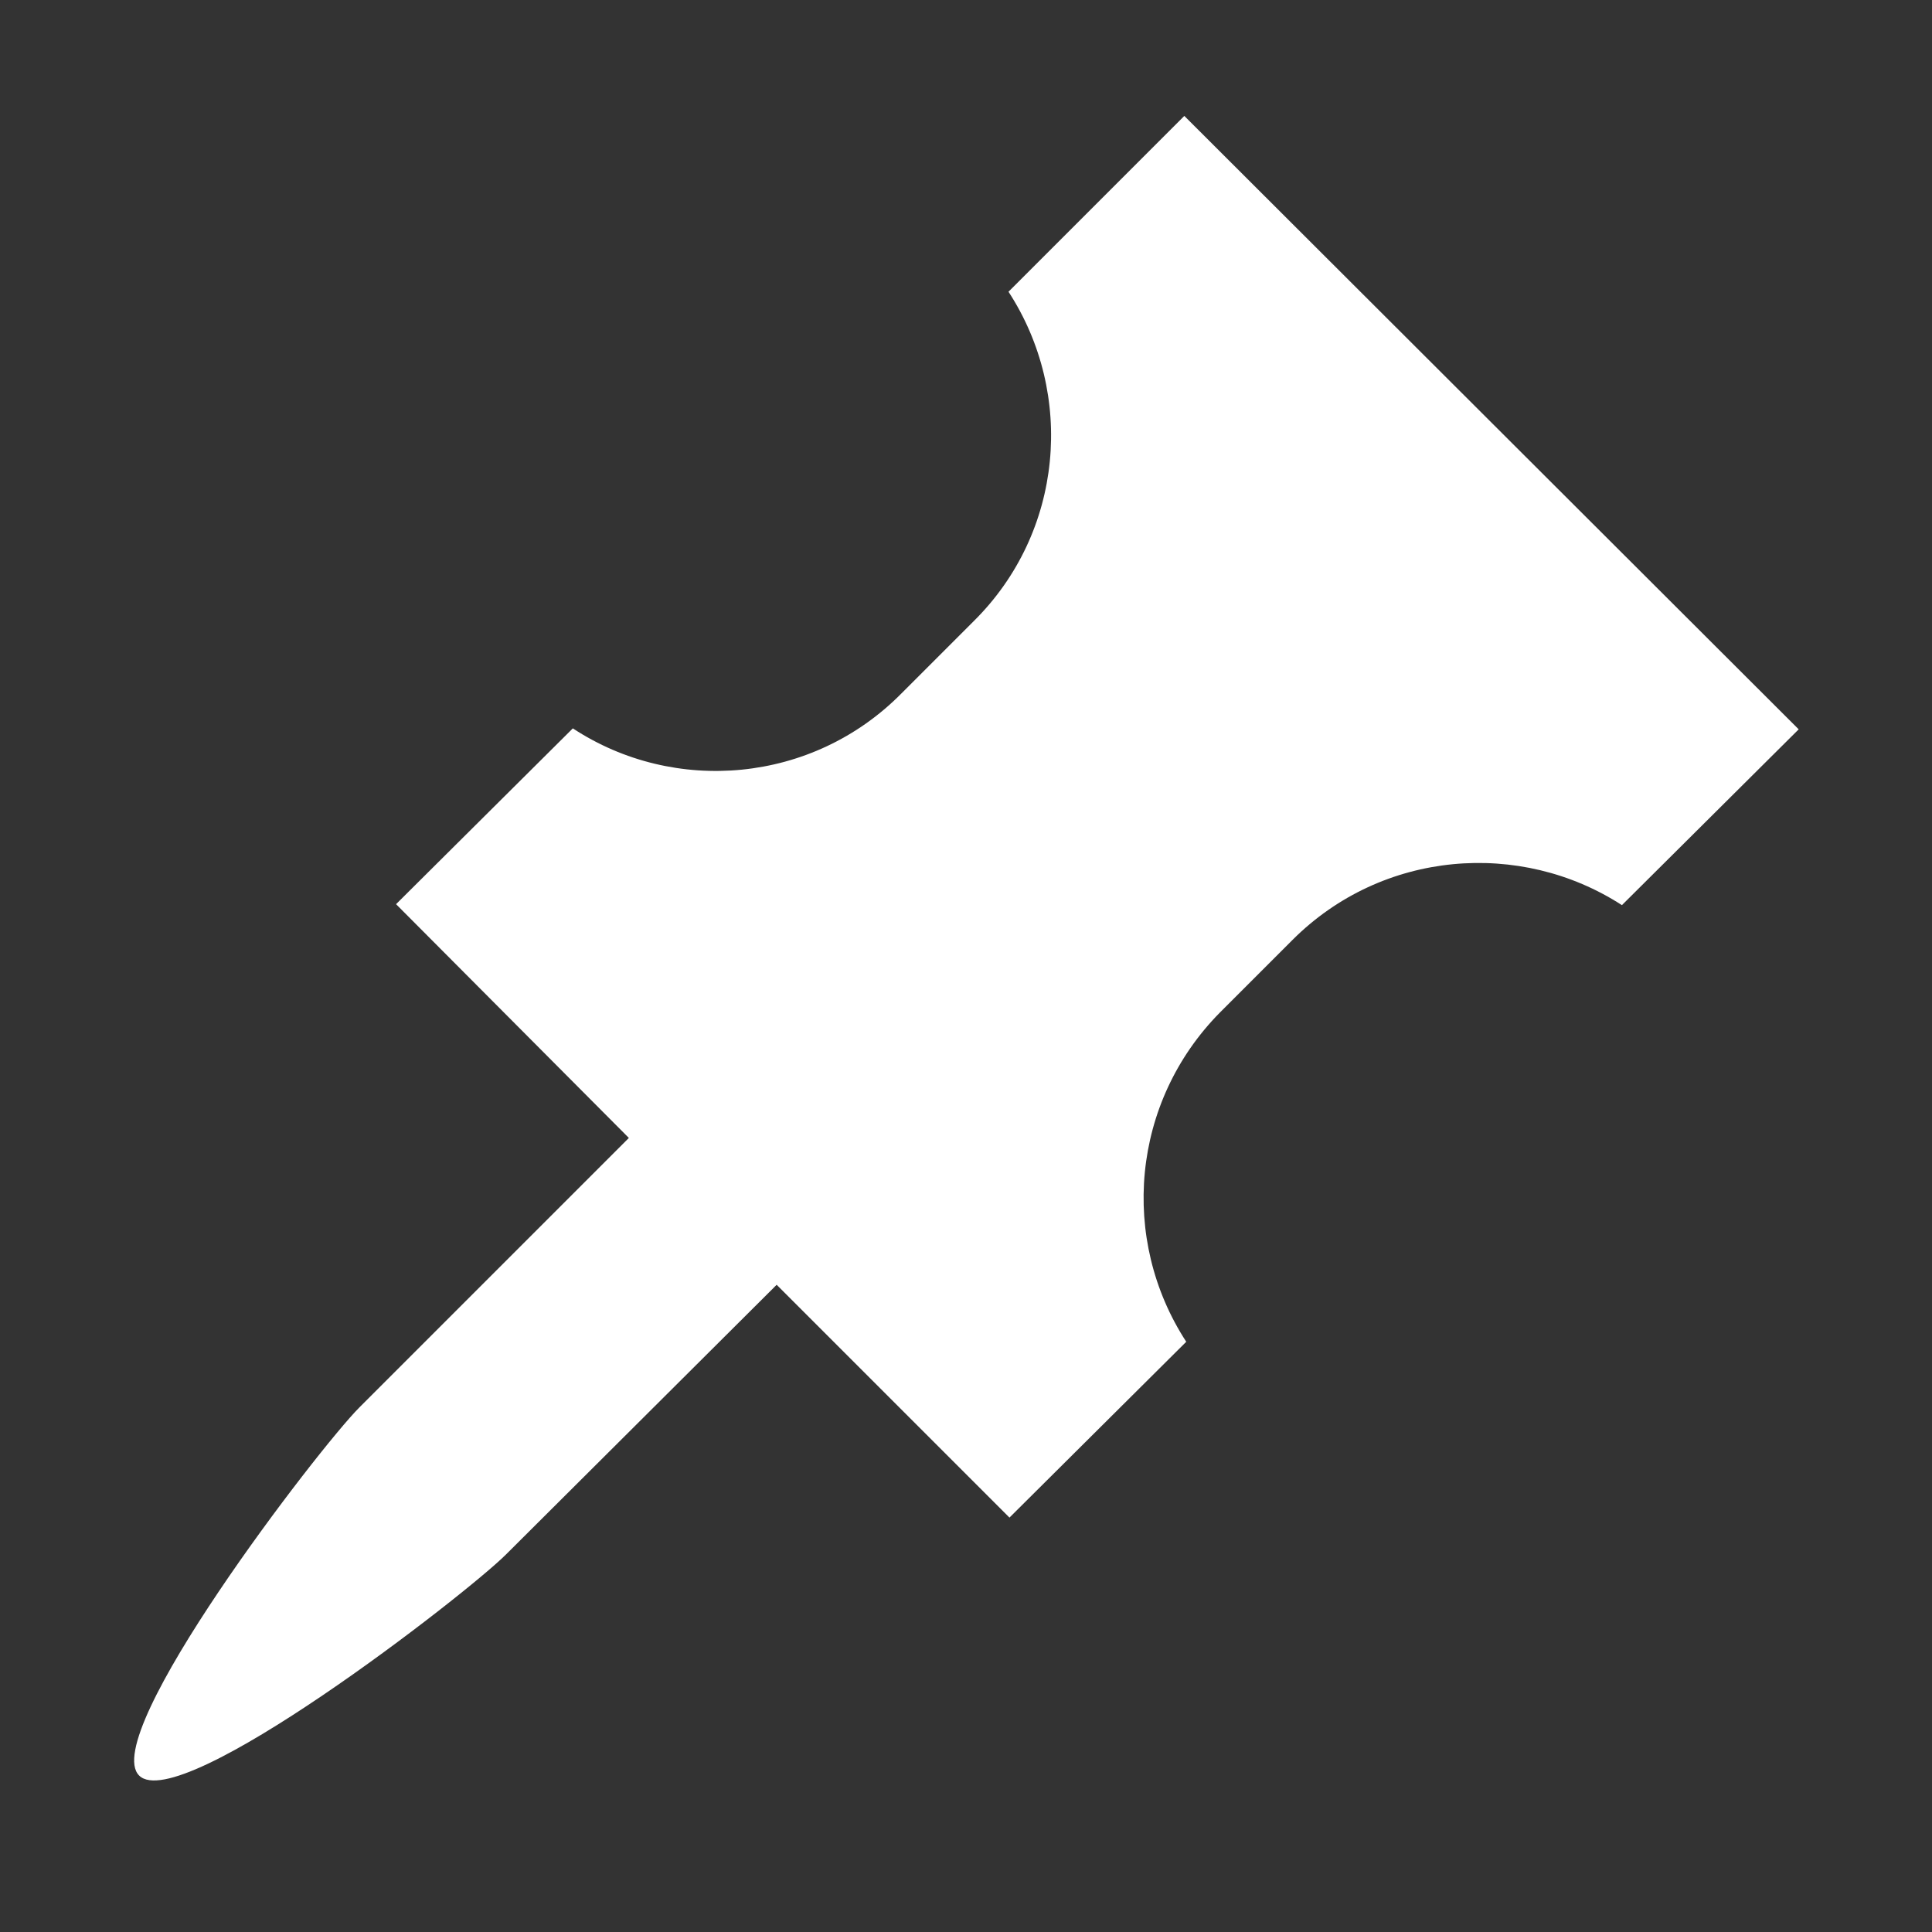 <svg width="20" height="20" viewBox="0 0 20 20" fill="none" xmlns="http://www.w3.org/2000/svg">
<rect x="0" y="0" width="20" height="20" fill="#333333" stroke="none"/>
<path d="M10.44 3.02L12.26 1.2L18.62 7.55L16.79 9.37C15.74 8.69 14.31 8.8 13.38 9.73L12.63 10.48C11.71 11.41 11.59 12.83 12.28 13.89L10.45 15.71L8.04 13.3L5.24 16.09C4.82 16.51 1.86 18.8 1.44 18.38C1.02 17.96 3.3 14.99 3.72 14.57L6.51 11.78L4.1 9.36L5.93 7.54C6.98 8.23 8.41 8.11 9.33 7.18L10.08 6.43C11.01 5.51 11.13 4.08 10.44 3.02Z" fill="white"/>
</svg>
